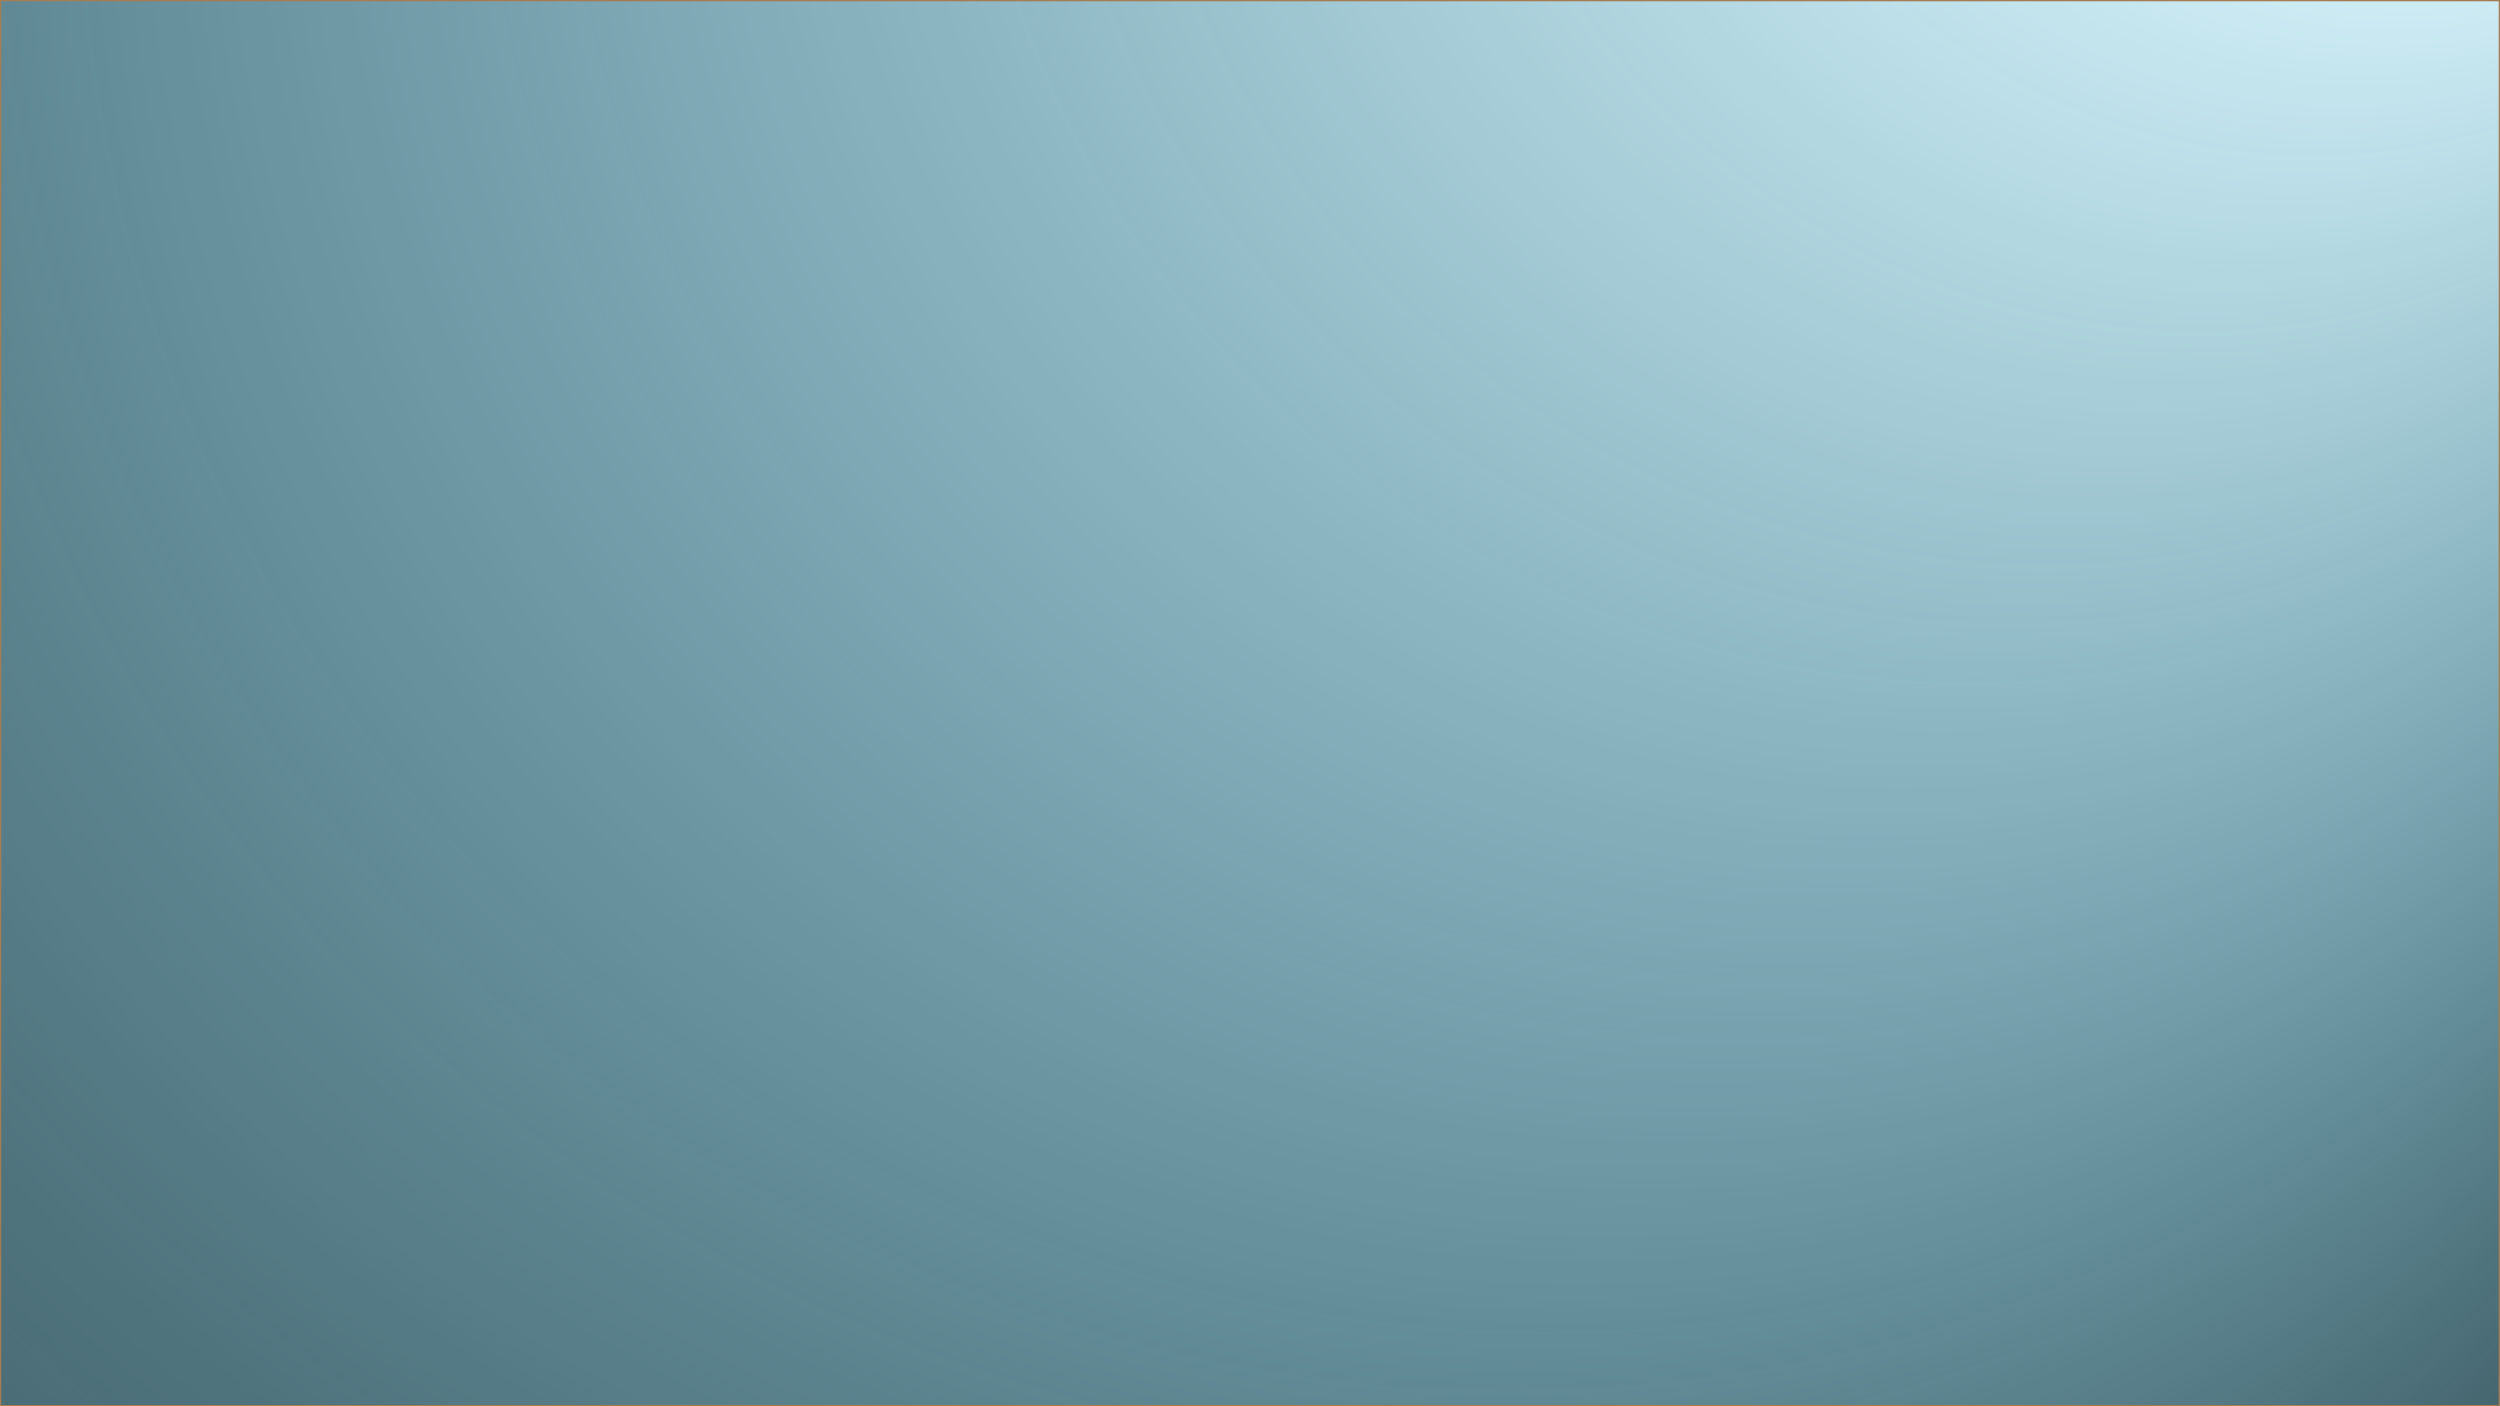 <svg xmlns="http://www.w3.org/2000/svg" xmlns:xlink="http://www.w3.org/1999/xlink" width="1920" height="1080" viewBox="0 0 1920 1080"><rect x="0" y="0" width="1920" height="1080" fill="#333333" stroke="none"/><defs><style>.cls-1{fill:url(#Ikke-navngivet_forløb_29);}.cls-2{fill:#a67c52;}</style><radialGradient id="Ikke-navngivet_forløb_29" cx="339.67" cy="273.32" fx="2218.019" fy="-560.756" r="2055.21" gradientUnits="userSpaceOnUse"><stop offset="0.15" stop-color="#def8ff"/><stop offset="0.34" stop-color="#bbf0ff" stop-opacity="0.76"/><stop offset="0.66" stop-color="#7fe3ff" stop-opacity="0.36"/><stop offset="0.89" stop-color="#59dbff" stop-opacity="0.1"/><stop offset="1" stop-color="#4ad8ff" stop-opacity="0"/></radialGradient></defs><title>spilskaerm_baggrund</title><g id="Overskrift"><rect class="cls-1" x="0.5" y="0.5" width="1919" height="1079"/><path class="cls-2" d="M1919,1V1079H1V1H1919m1-1H0V1080H1920V0Z"/></g></svg>
